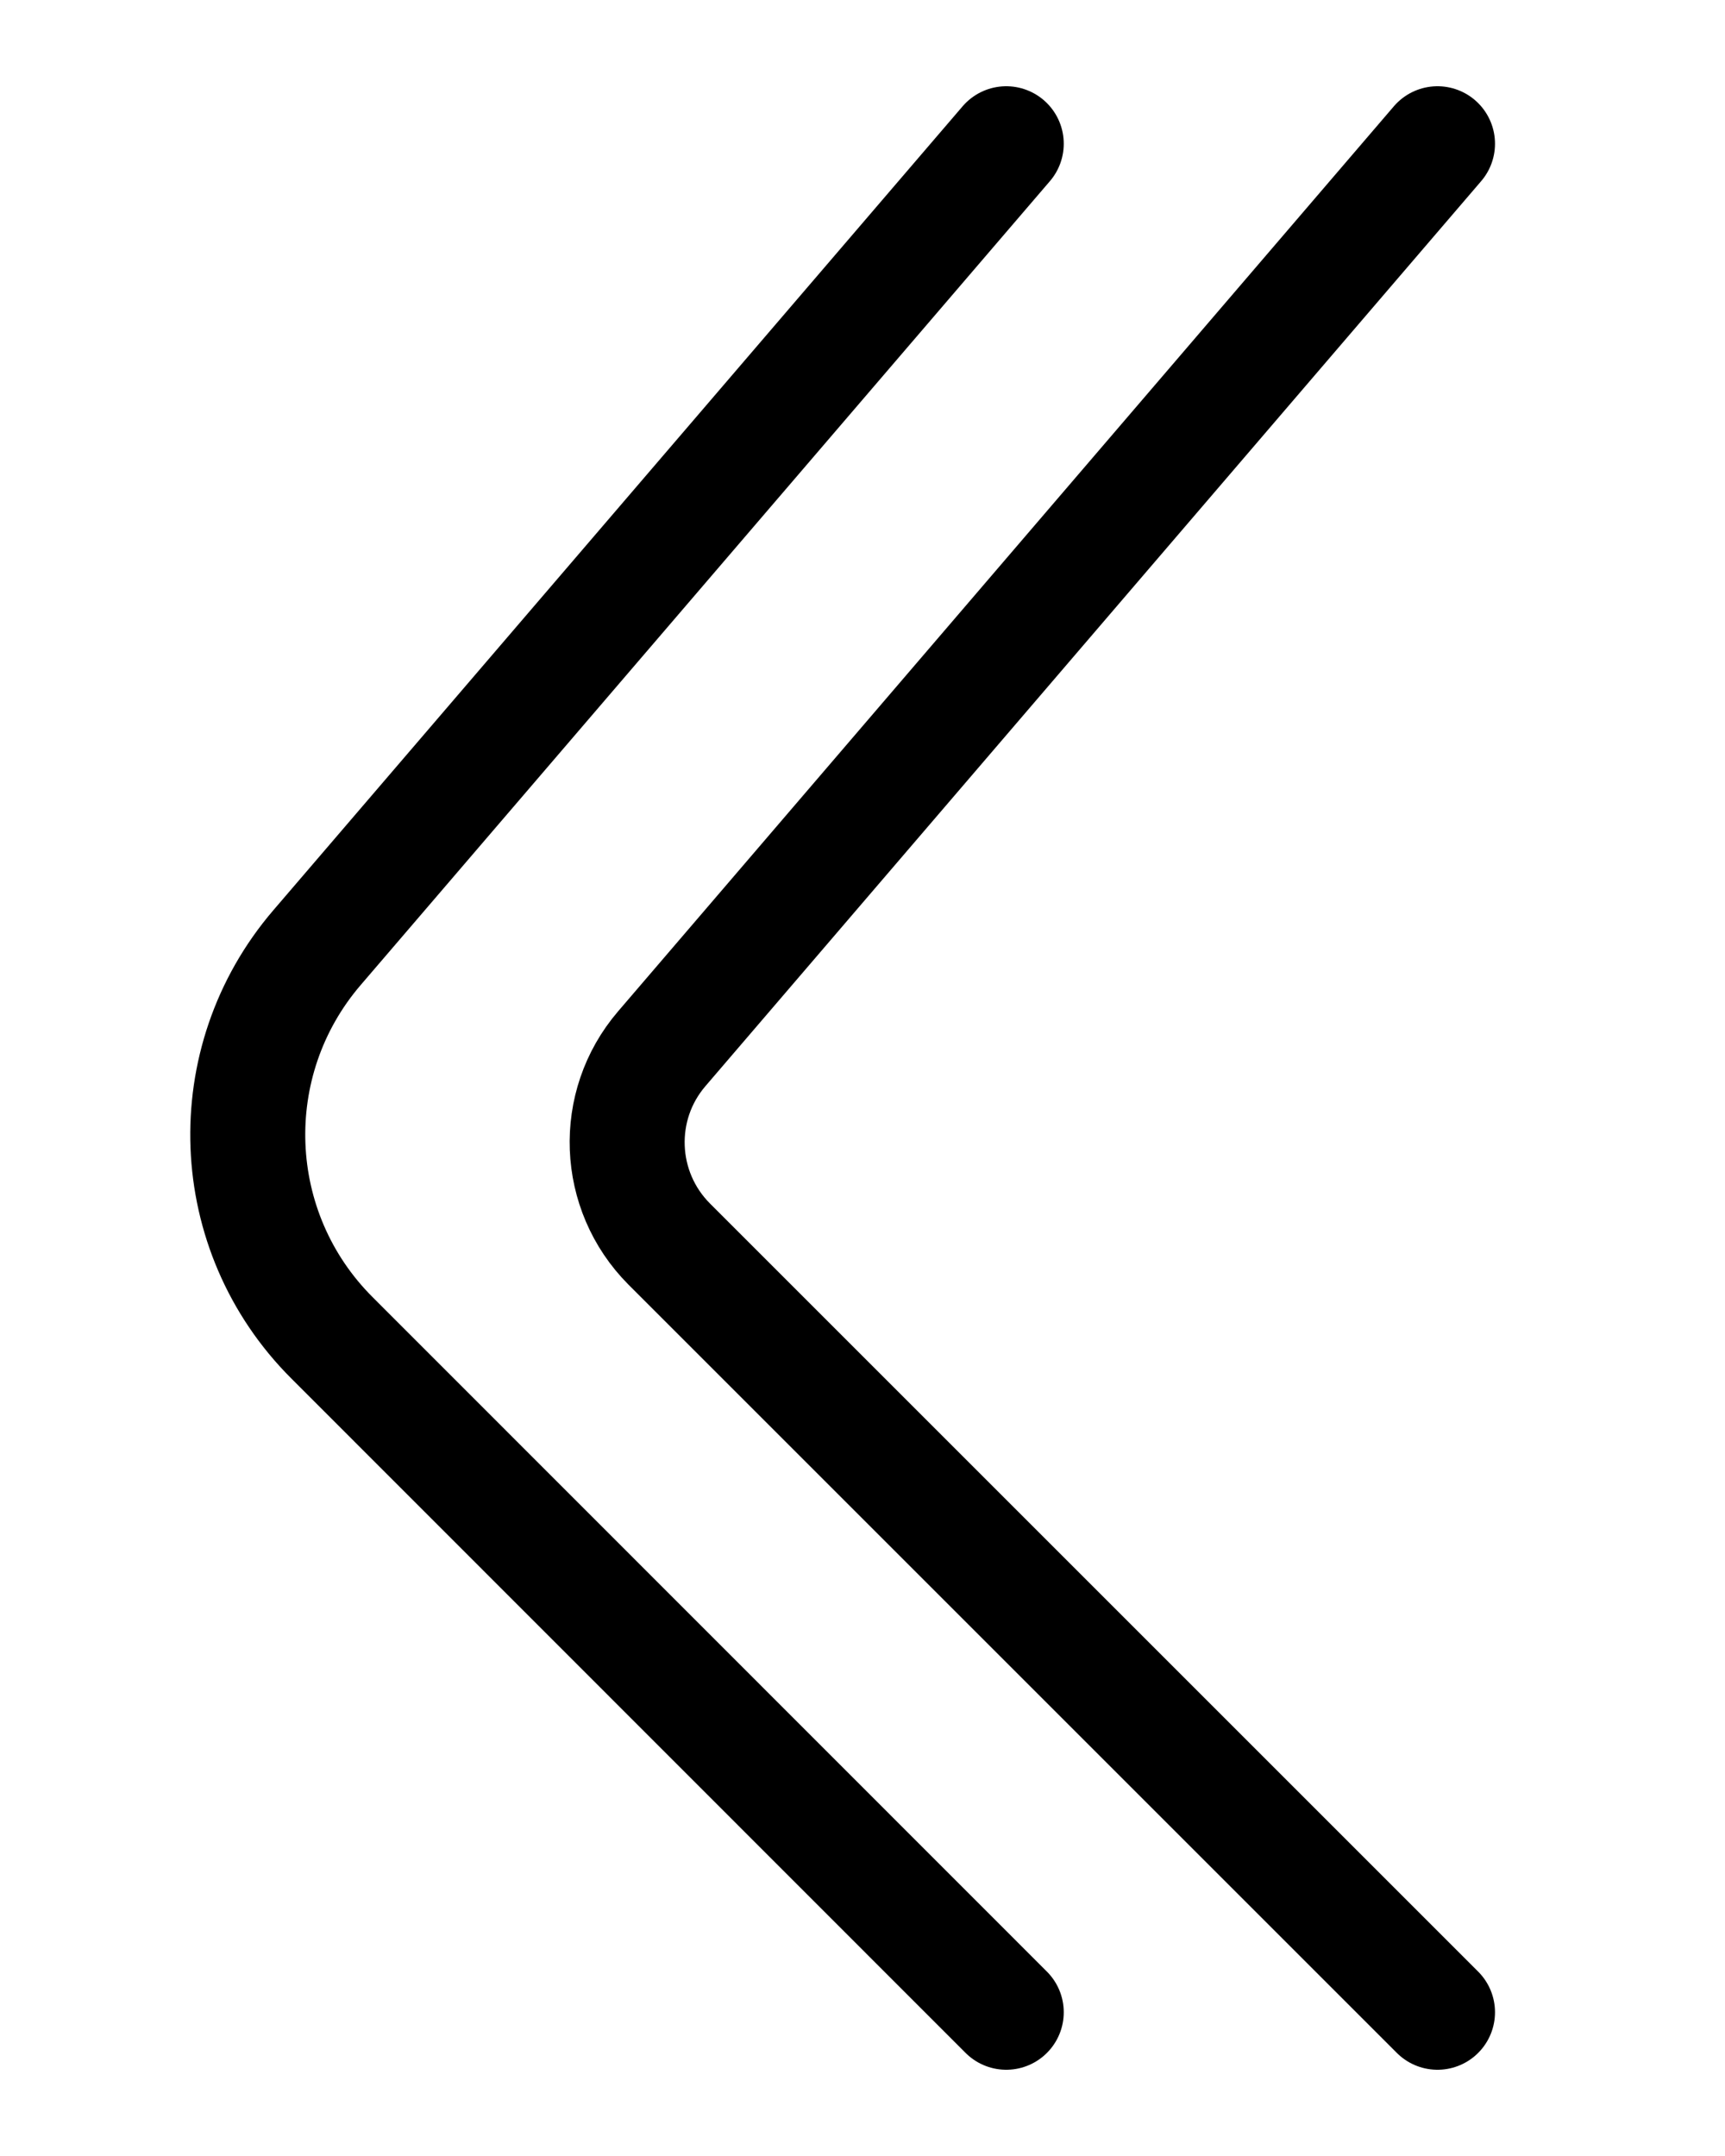 <?xml version="1.0" encoding="utf-8"?>
<!-- Generator: Adobe Illustrator 26.0.0, SVG Export Plug-In . SVG Version: 6.00 Build 0)  -->
<svg version="1.1" id="图层_1" xmlns="http://www.w3.org/2000/svg" xmlns:xlink="http://www.w3.org/1999/xlink" x="0px" y="0px"
	 viewBox="0 0 720 900" style="enable-background:new 0 0 720 900;" xml:space="preserve">
<style type="text/css">
	.st0{fill:none;stroke:#000000;stroke-width:48;stroke-linecap:round;stroke-miterlimit:10;}
</style>
<path class="st0" d="M600,60L276.2,437.8c-20.4,23.8-19,59.3,3.1,81.5L600,840"/>
<path class="st0" d="M420,60L132.3,395.6c-40.8,47.6-38.1,118.6,6.3,162.9L420,840"/>
</svg>
